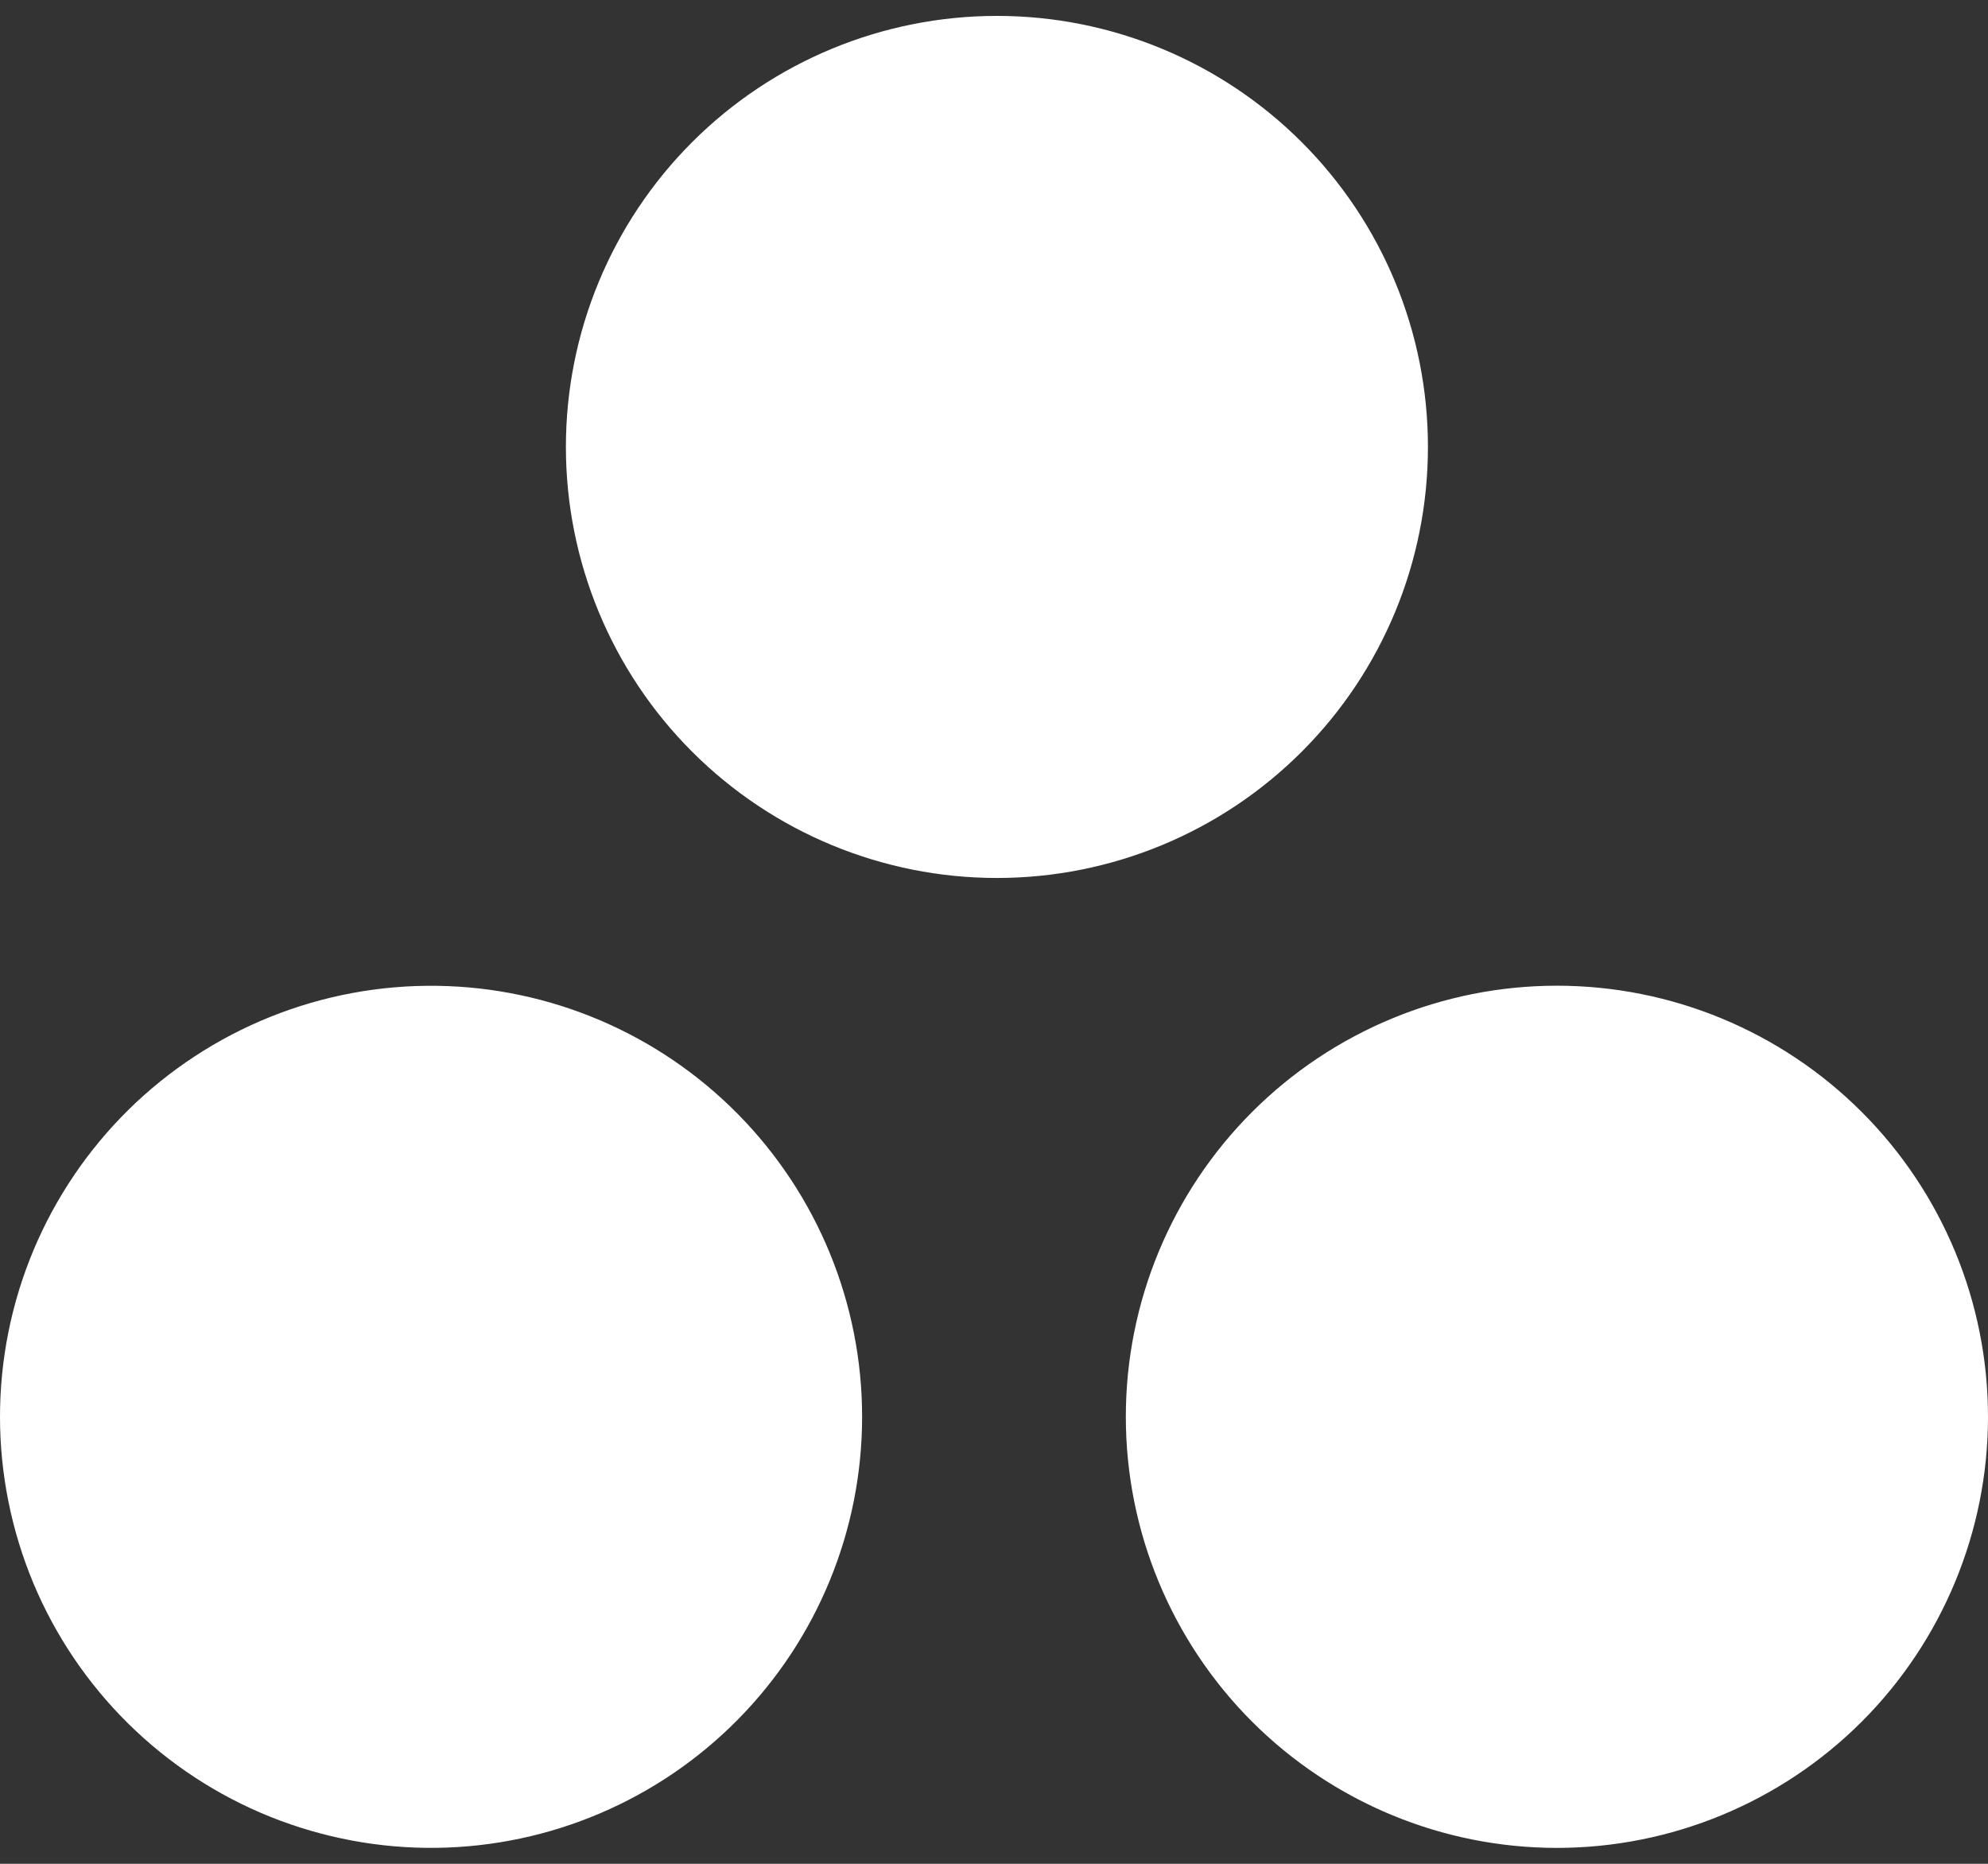 <svg width="32" height="30" viewBox="0 0 32 30" fill="none" xmlns="http://www.w3.org/2000/svg">
<rect x="0" y="0" width="32" height="30" fill="#333333" stroke="none"/>
<path d="M25.061 15.866C23.221 15.866 21.456 16.597 20.154 17.899C18.853 19.2 18.122 20.965 18.122 22.805C18.122 24.645 18.853 26.41 20.154 27.712C21.456 29.013 23.221 29.744 25.061 29.744C26.901 29.744 28.666 29.013 29.968 27.712C31.269 26.41 32 24.645 32 22.805C32 20.965 31.269 19.2 29.968 17.899C28.666 16.597 26.901 15.866 25.061 15.866ZM7.035 15.868C6.116 15.855 5.203 16.025 4.35 16.368C3.497 16.711 2.721 17.22 2.066 17.865C1.412 18.511 0.892 19.28 0.537 20.128C0.183 20.976 0 21.886 0 22.805C0 23.724 0.183 24.634 0.537 25.483C0.892 26.331 1.412 27.1 2.066 27.745C2.721 28.391 3.497 28.9 4.35 29.243C5.203 29.585 6.116 29.756 7.035 29.743C8.858 29.717 10.598 28.975 11.878 27.677C13.159 26.379 13.877 24.628 13.877 22.805C13.877 20.982 13.159 19.232 11.878 17.933C10.598 16.635 8.858 15.893 7.035 15.868ZM22.985 7.194C22.985 9.034 22.255 10.799 20.953 12.1C19.652 13.401 17.887 14.132 16.047 14.132C14.207 14.132 12.442 13.401 11.141 12.1C9.84 10.799 9.109 9.034 9.109 7.194C9.109 5.354 9.84 3.589 11.141 2.288C12.442 0.987 14.207 0.256 16.047 0.256C17.887 0.256 19.652 0.987 20.953 2.288C22.255 3.589 22.985 5.354 22.985 7.194Z" fill="white"/>
</svg>
